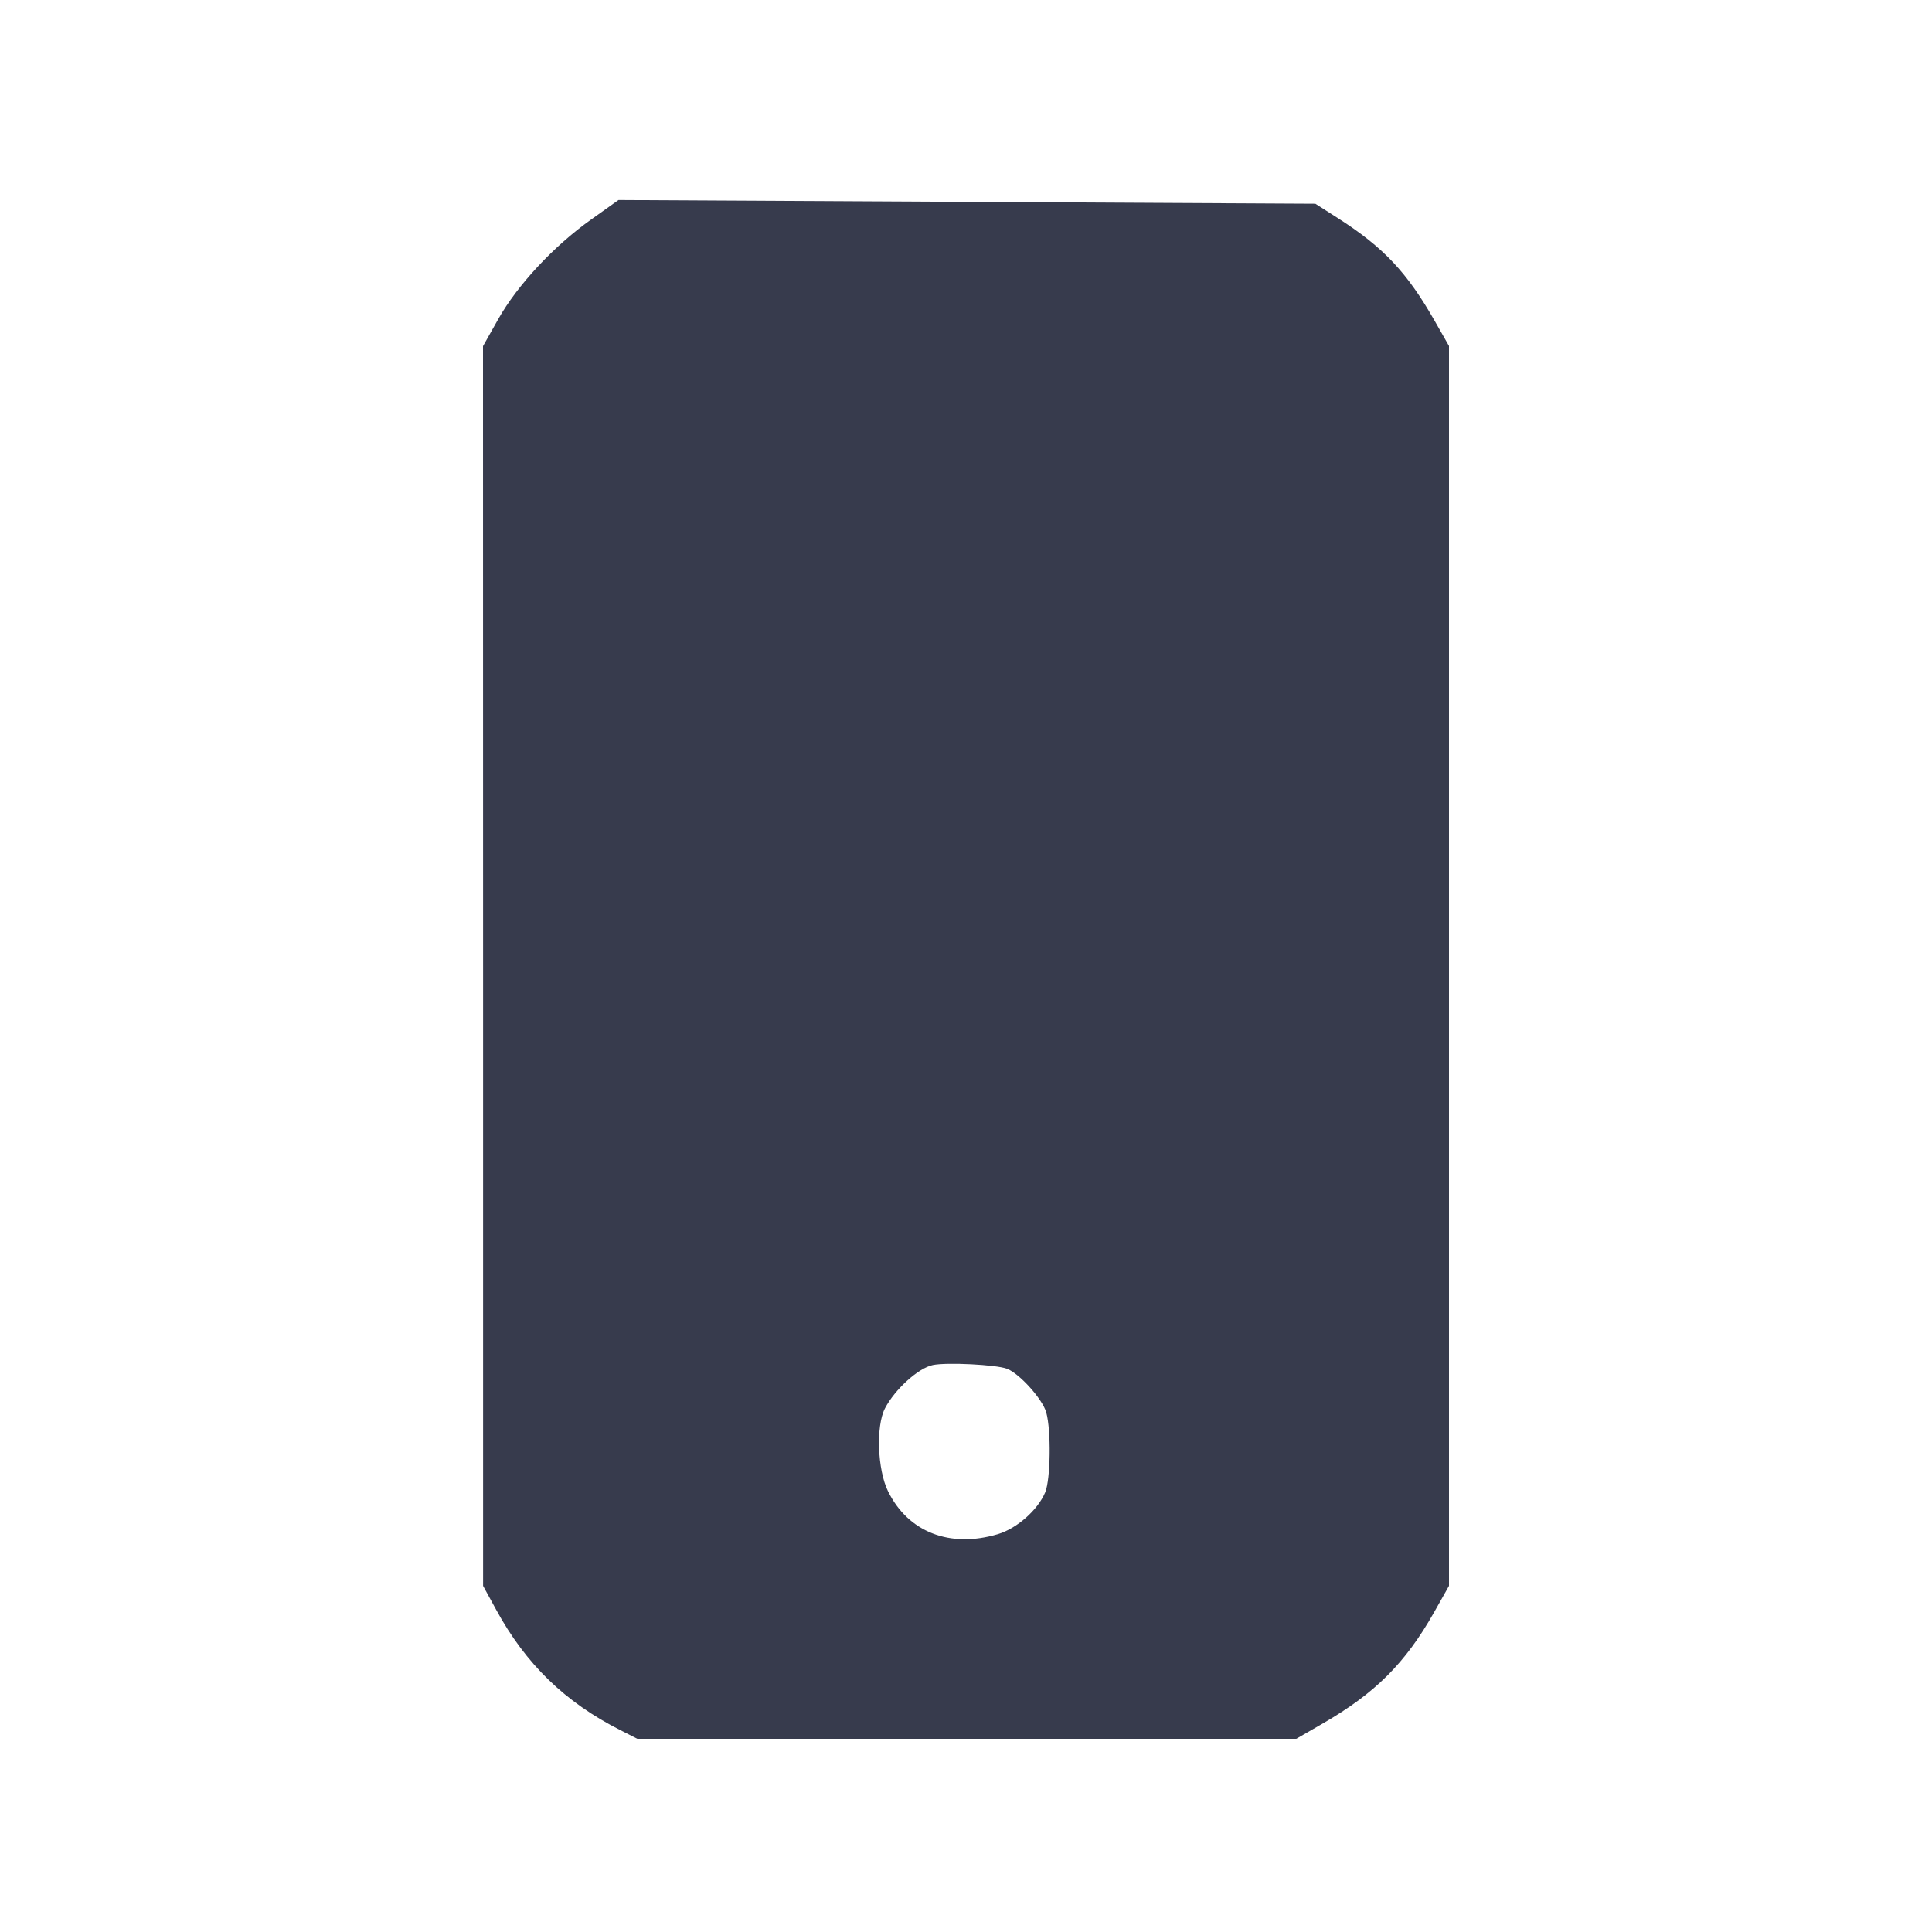 <svg width="24" height="24" viewBox="0 0 24 24" fill="none" xmlns="http://www.w3.org/2000/svg"><path d="M7.339 2.730 C 6.879 3.057,6.427 3.542,6.190 3.963 L 6.000 4.300 6.001 12.000 L 6.001 19.700 6.162 19.994 C 6.530 20.671,7.021 21.147,7.709 21.494 L 7.917 21.600 12.010 21.600 L 16.103 21.600 16.432 21.410 C 17.083 21.034,17.458 20.660,17.814 20.030 L 18.000 19.700 18.000 11.999 L 18.000 4.298 17.821 3.984 C 17.478 3.382,17.186 3.072,16.620 2.710 L 16.340 2.531 12.012 2.508 L 7.683 2.485 7.339 2.730 M12.509 17.003 C 12.665 17.063,12.951 17.381,12.997 17.546 C 13.059 17.770,13.051 18.376,12.984 18.538 C 12.892 18.758,12.631 18.988,12.395 19.058 C 11.799 19.235,11.280 19.032,11.031 18.524 C 10.900 18.258,10.880 17.714,10.993 17.496 C 11.115 17.260,11.408 16.994,11.588 16.957 C 11.762 16.921,12.373 16.952,12.509 17.003 " fill="#373B4D" stroke="none" fill-rule="evenodd"></path></svg>